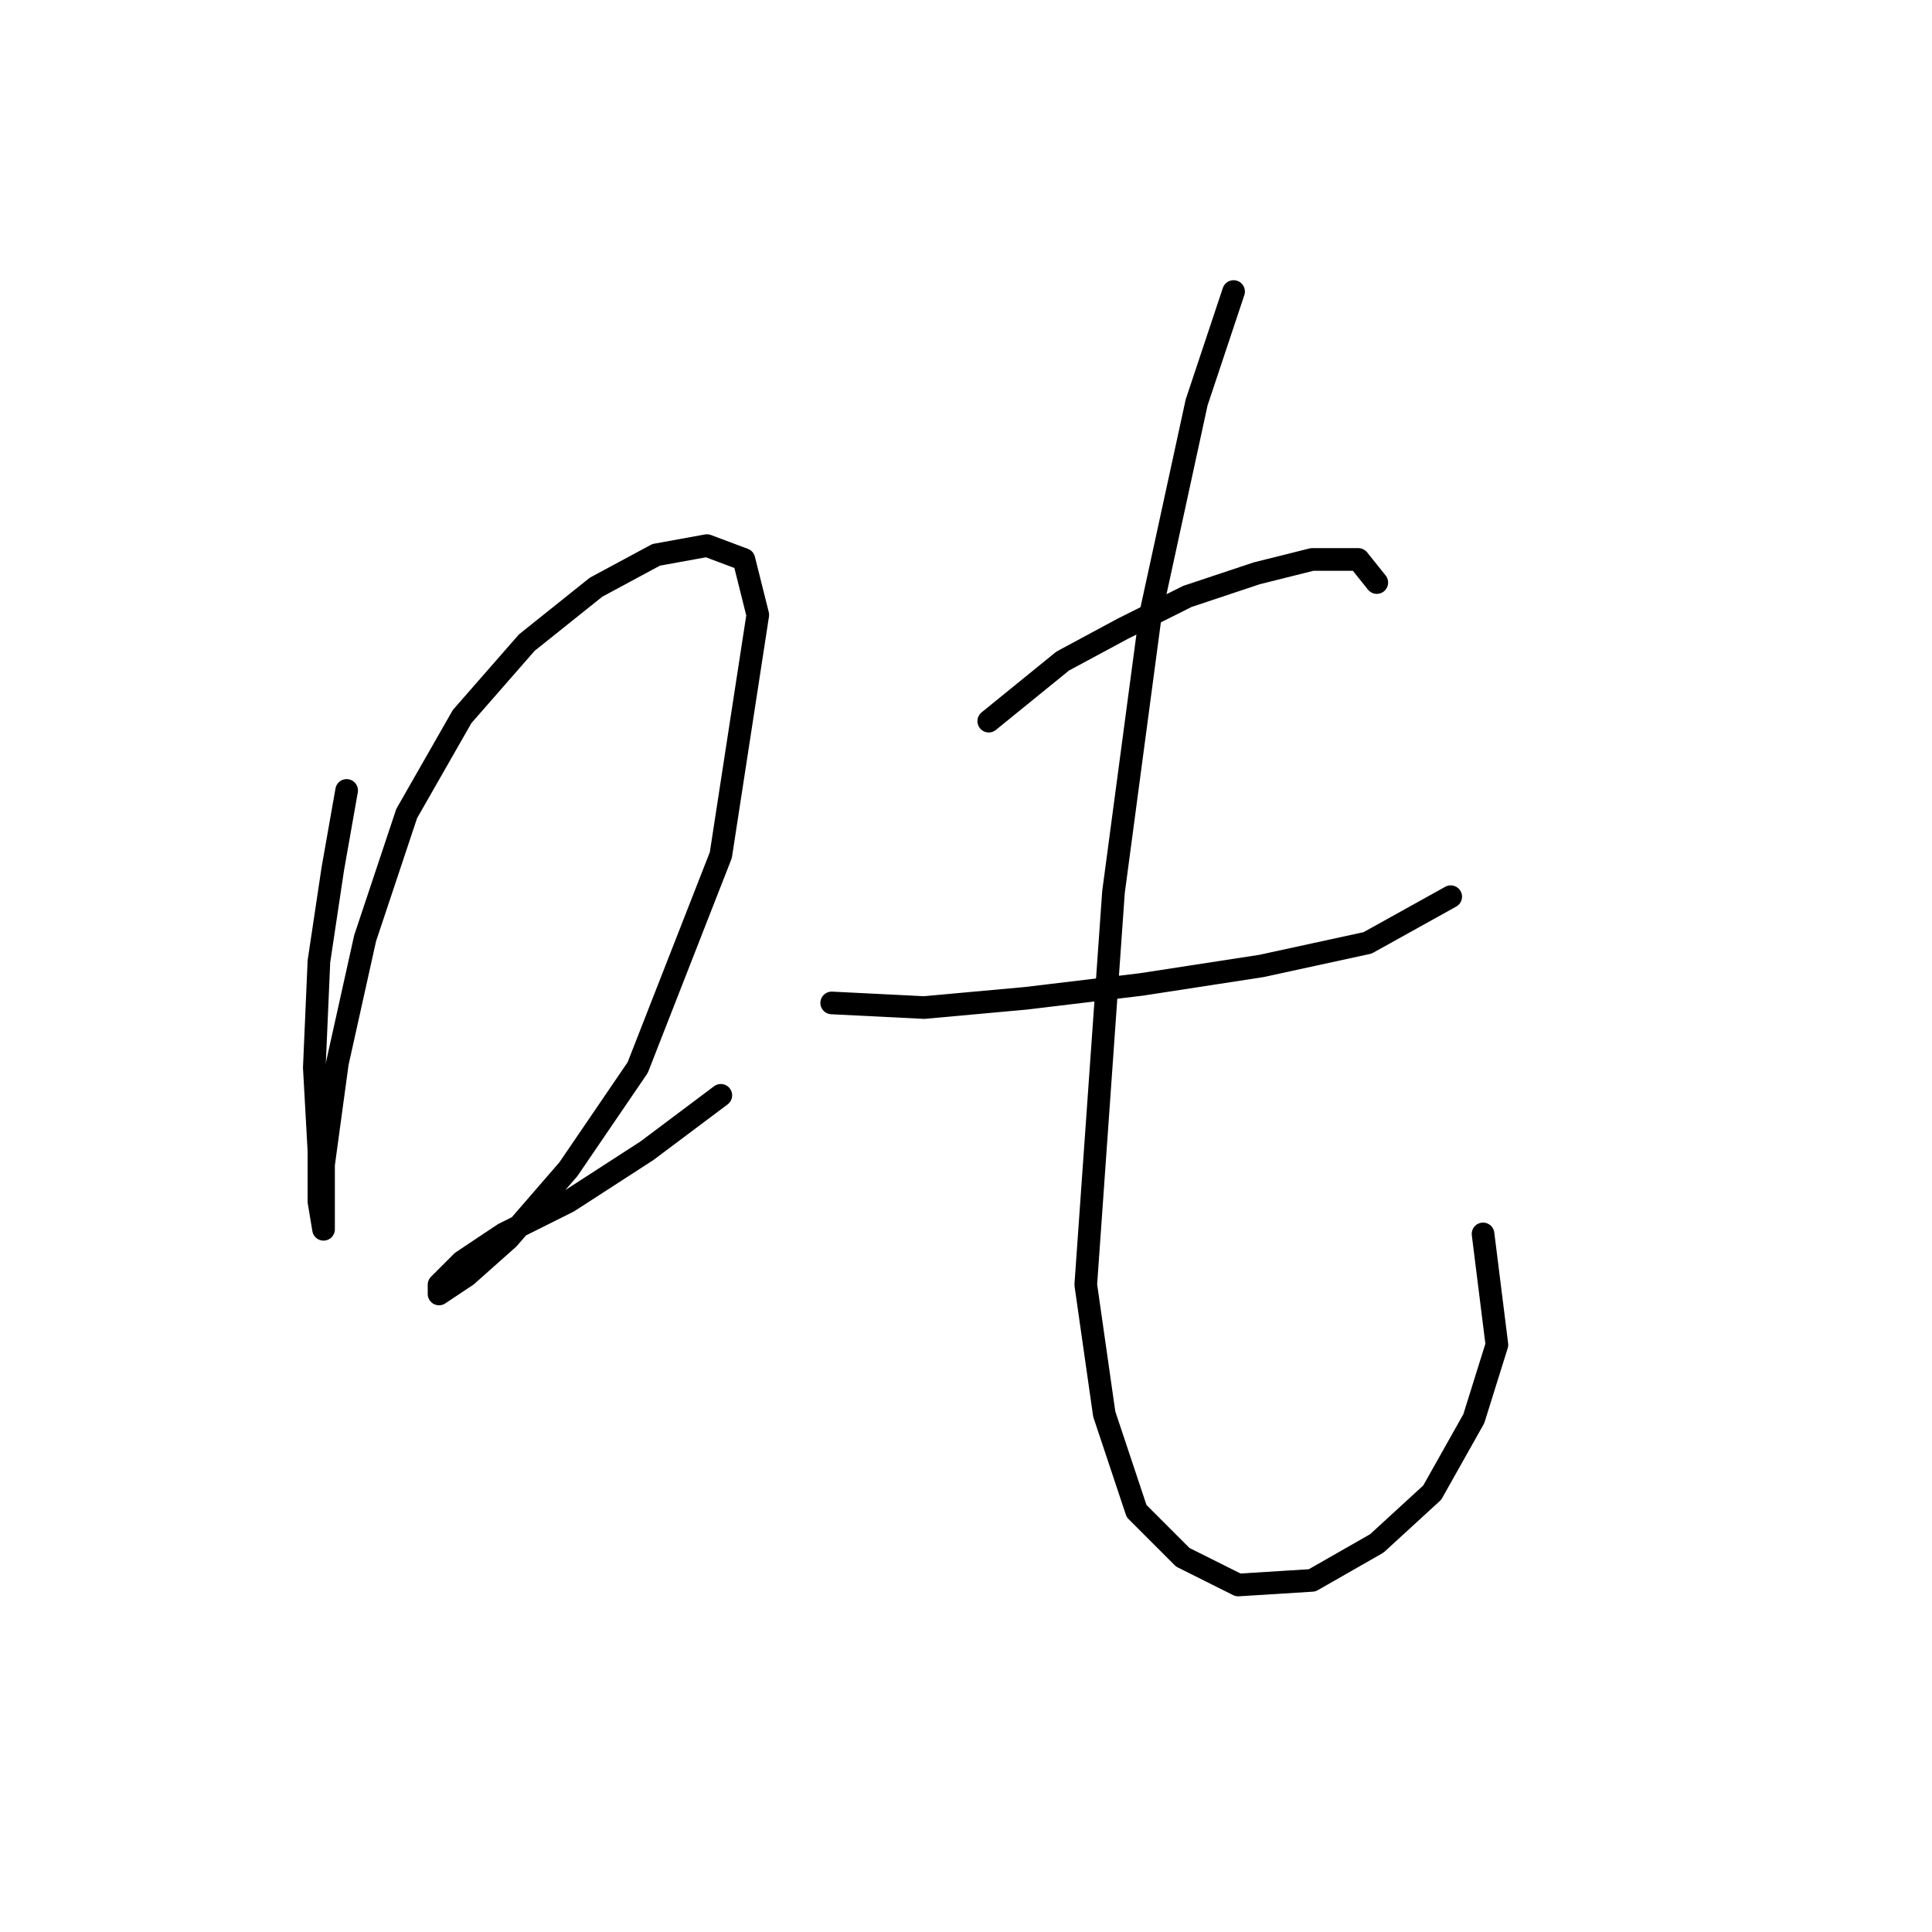 <?xml version="1.0" standalone="no"?>
    <svg width="256" height="256" xmlns="http://www.w3.org/2000/svg" version="1.1">
    <polyline stroke="black" stroke-width="3" stroke-linecap="round" fill="transparent" stroke-linejoin="round" points="45.932 104.737 44.095 115.143 42.259 127.385 41.647 141.464 42.259 152.482 42.259 159.215 42.871 162.888 42.871 161.052 42.871 154.318 44.707 140.852 48.38 124.325 53.889 107.798 61.235 94.943 69.804 85.149 78.986 77.804 86.943 73.519 93.677 72.295 98.573 74.131 100.41 81.477 95.513 113.307 84.495 141.464 75.313 154.93 67.356 164.112 61.847 169.009 58.174 171.457 58.174 170.233 61.235 167.173 66.744 163.5 75.313 159.215 85.719 152.482 95.513 145.137 95.513 145.137 " />
        <polyline stroke="black" stroke-width="3" stroke-linecap="round" fill="transparent" stroke-linejoin="round" points="131.015 95.555 140.809 87.598 148.767 83.313 157.336 79.028 166.518 75.968 173.863 74.131 179.984 74.131 182.433 77.192 182.433 77.192 " />
        <polyline stroke="black" stroke-width="3" stroke-linecap="round" fill="transparent" stroke-linejoin="round" points="110.204 132.894 122.446 133.506 135.912 132.282 151.215 130.446 167.13 127.997 181.209 124.937 192.227 118.816 192.227 118.816 " />
        <polyline stroke="black" stroke-width="3" stroke-linecap="round" fill="transparent" stroke-linejoin="round" points="163.457 38.629 158.561 53.32 152.439 81.477 147.543 118.204 143.87 170.233 146.318 187.372 150.603 200.227 156.724 206.348 164.07 210.021 173.863 209.408 182.433 204.512 189.778 197.778 195.287 187.985 198.348 178.191 196.512 163.5 196.512 163.5 " />
        </svg>